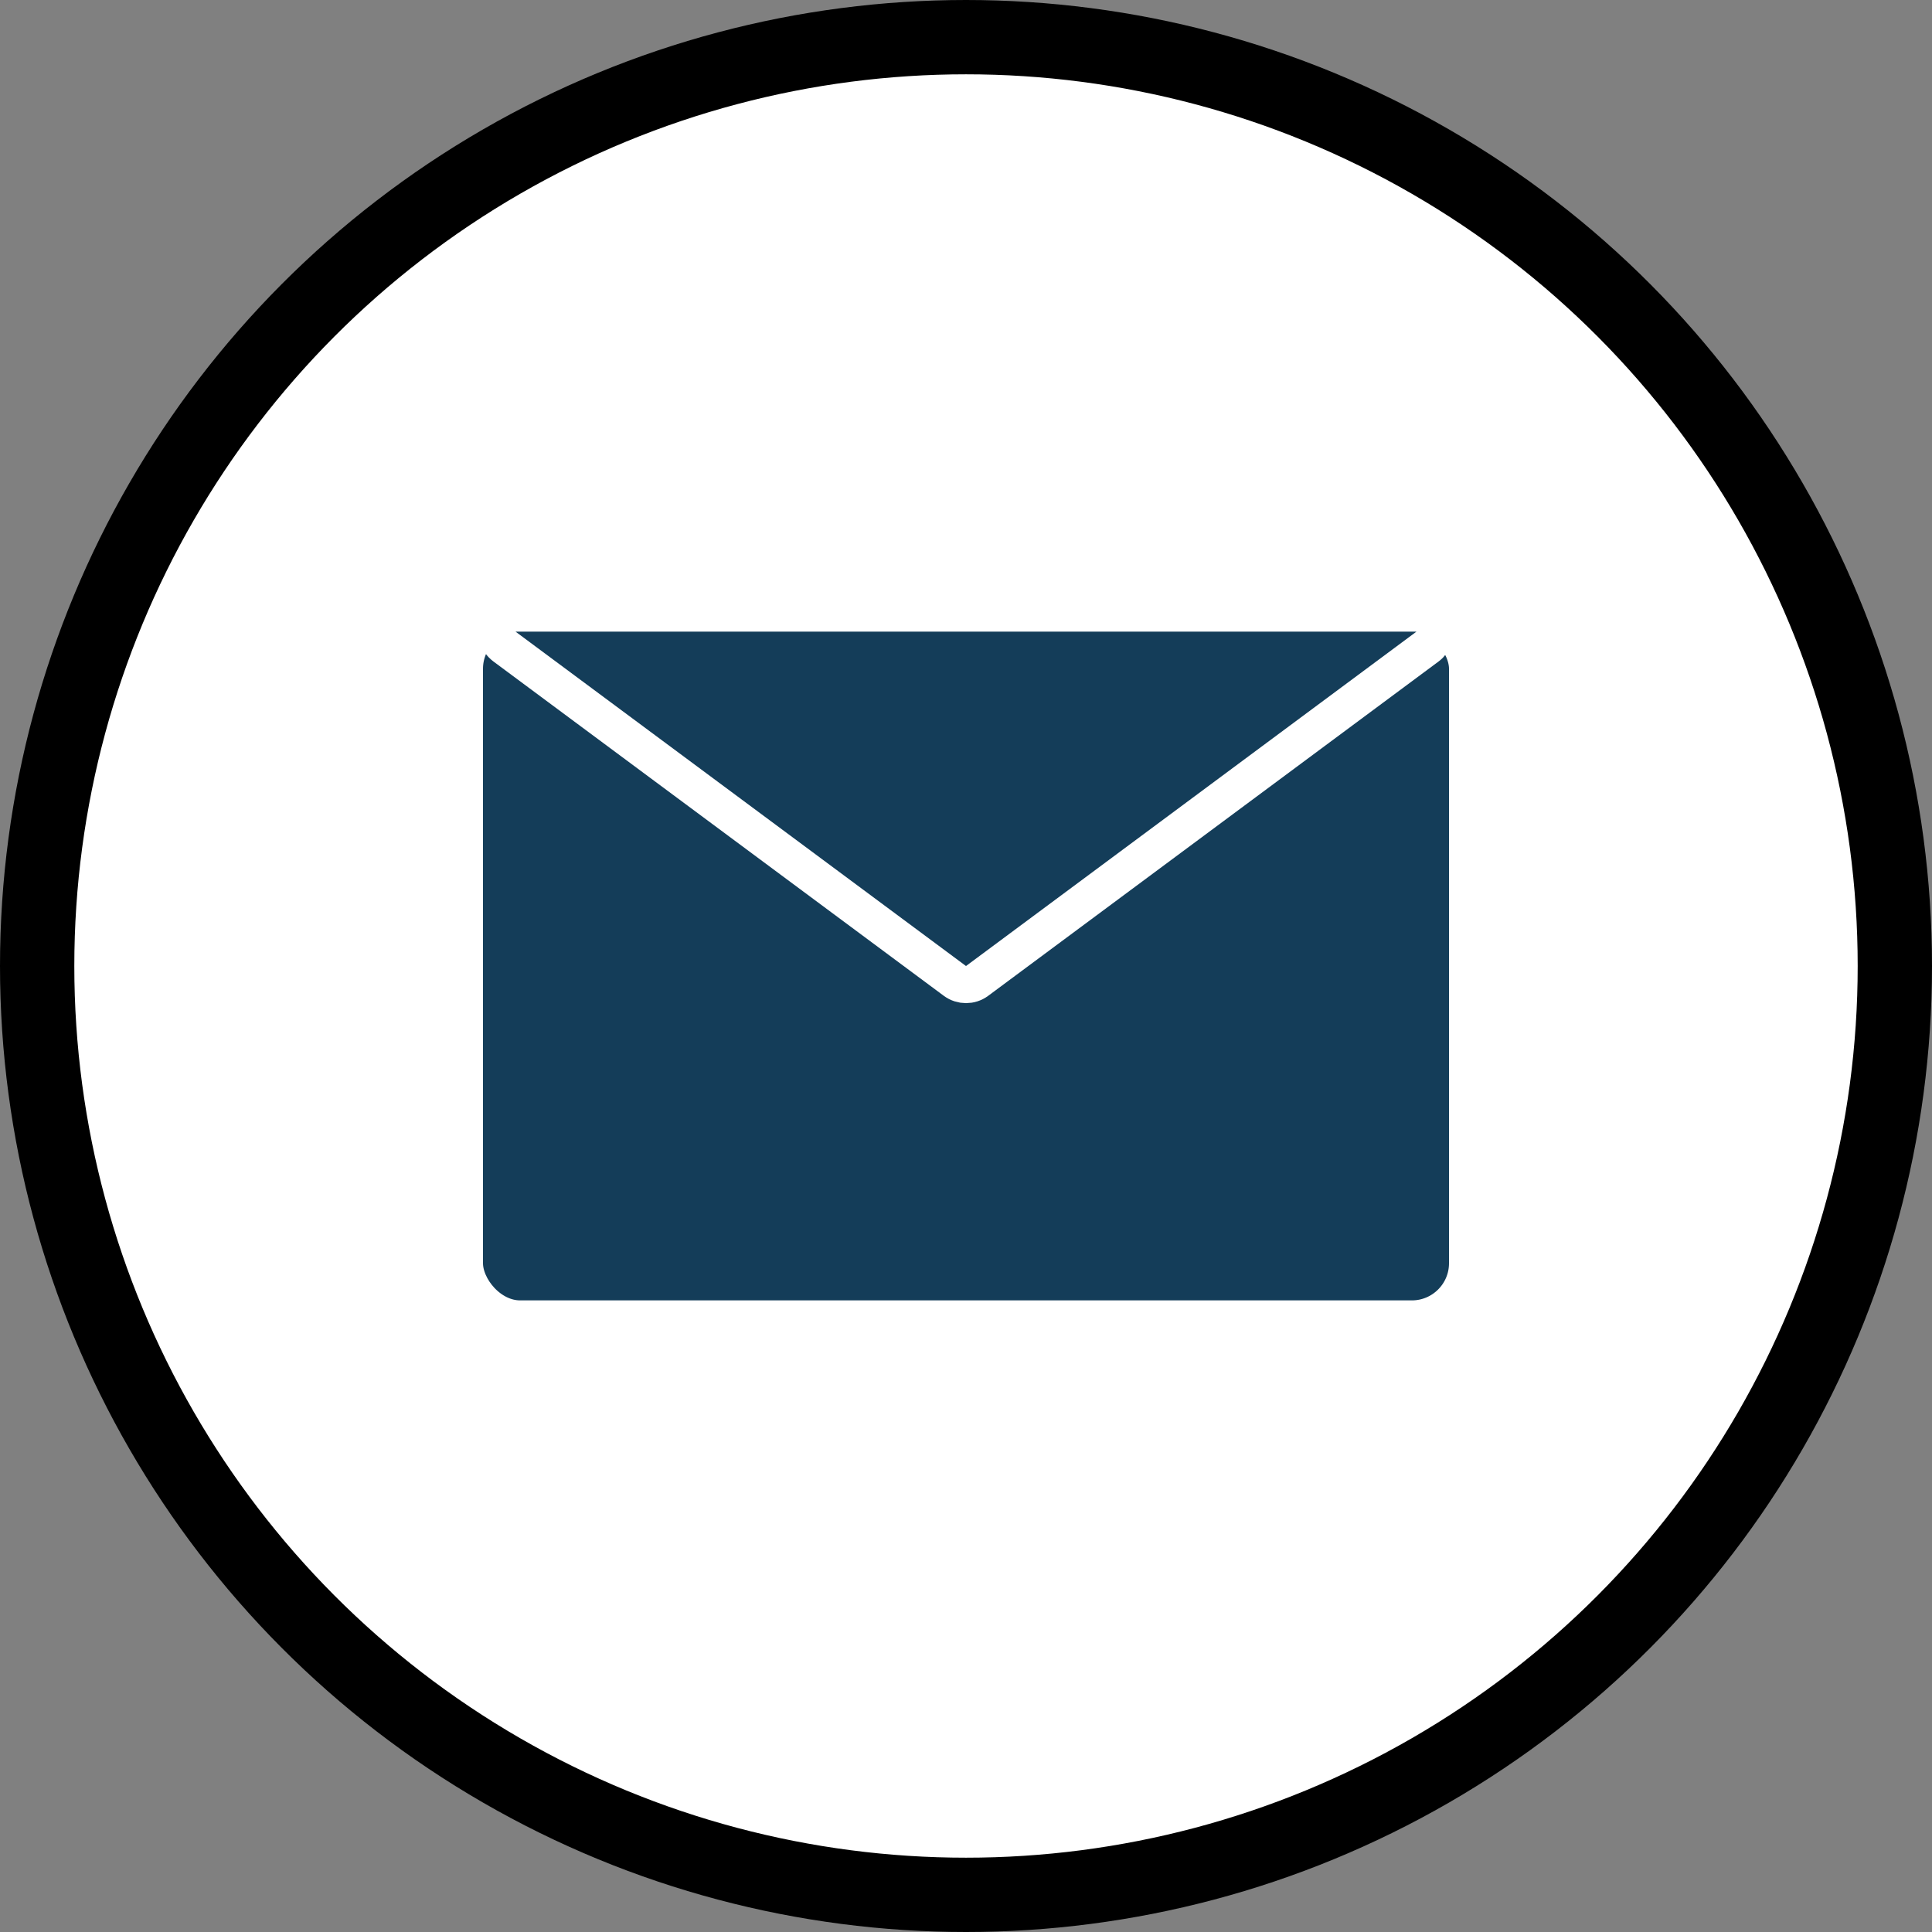<svg width="26" height="26" viewBox="0 0 26 26" fill="none" xmlns="http://www.w3.org/2000/svg">
<rect x="0" y="0" width="26" height="26" fill="#808080" stroke="none"/>
<circle cx="13" cy="13" r="12.5" fill="white" stroke="black"/>
<rect x="6.25" y="8.25" width="13.5" height="9.5" rx="0.75" fill="#143D59" stroke="white" stroke-width="0.5"/>
<path d="M12.851 13.201C12.94 13.266 13.061 13.266 13.149 13.201L19.211 8.701C19.298 8.636 19.334 8.524 19.3 8.422C19.266 8.319 19.17 8.25 19.062 8.25L6.938 8.25C6.83 8.25 6.734 8.319 6.701 8.422C6.667 8.524 6.702 8.636 6.789 8.701L12.851 13.201Z" fill="#143D59" stroke="white" stroke-width="0.5" stroke-linejoin="round"/>
</svg>
